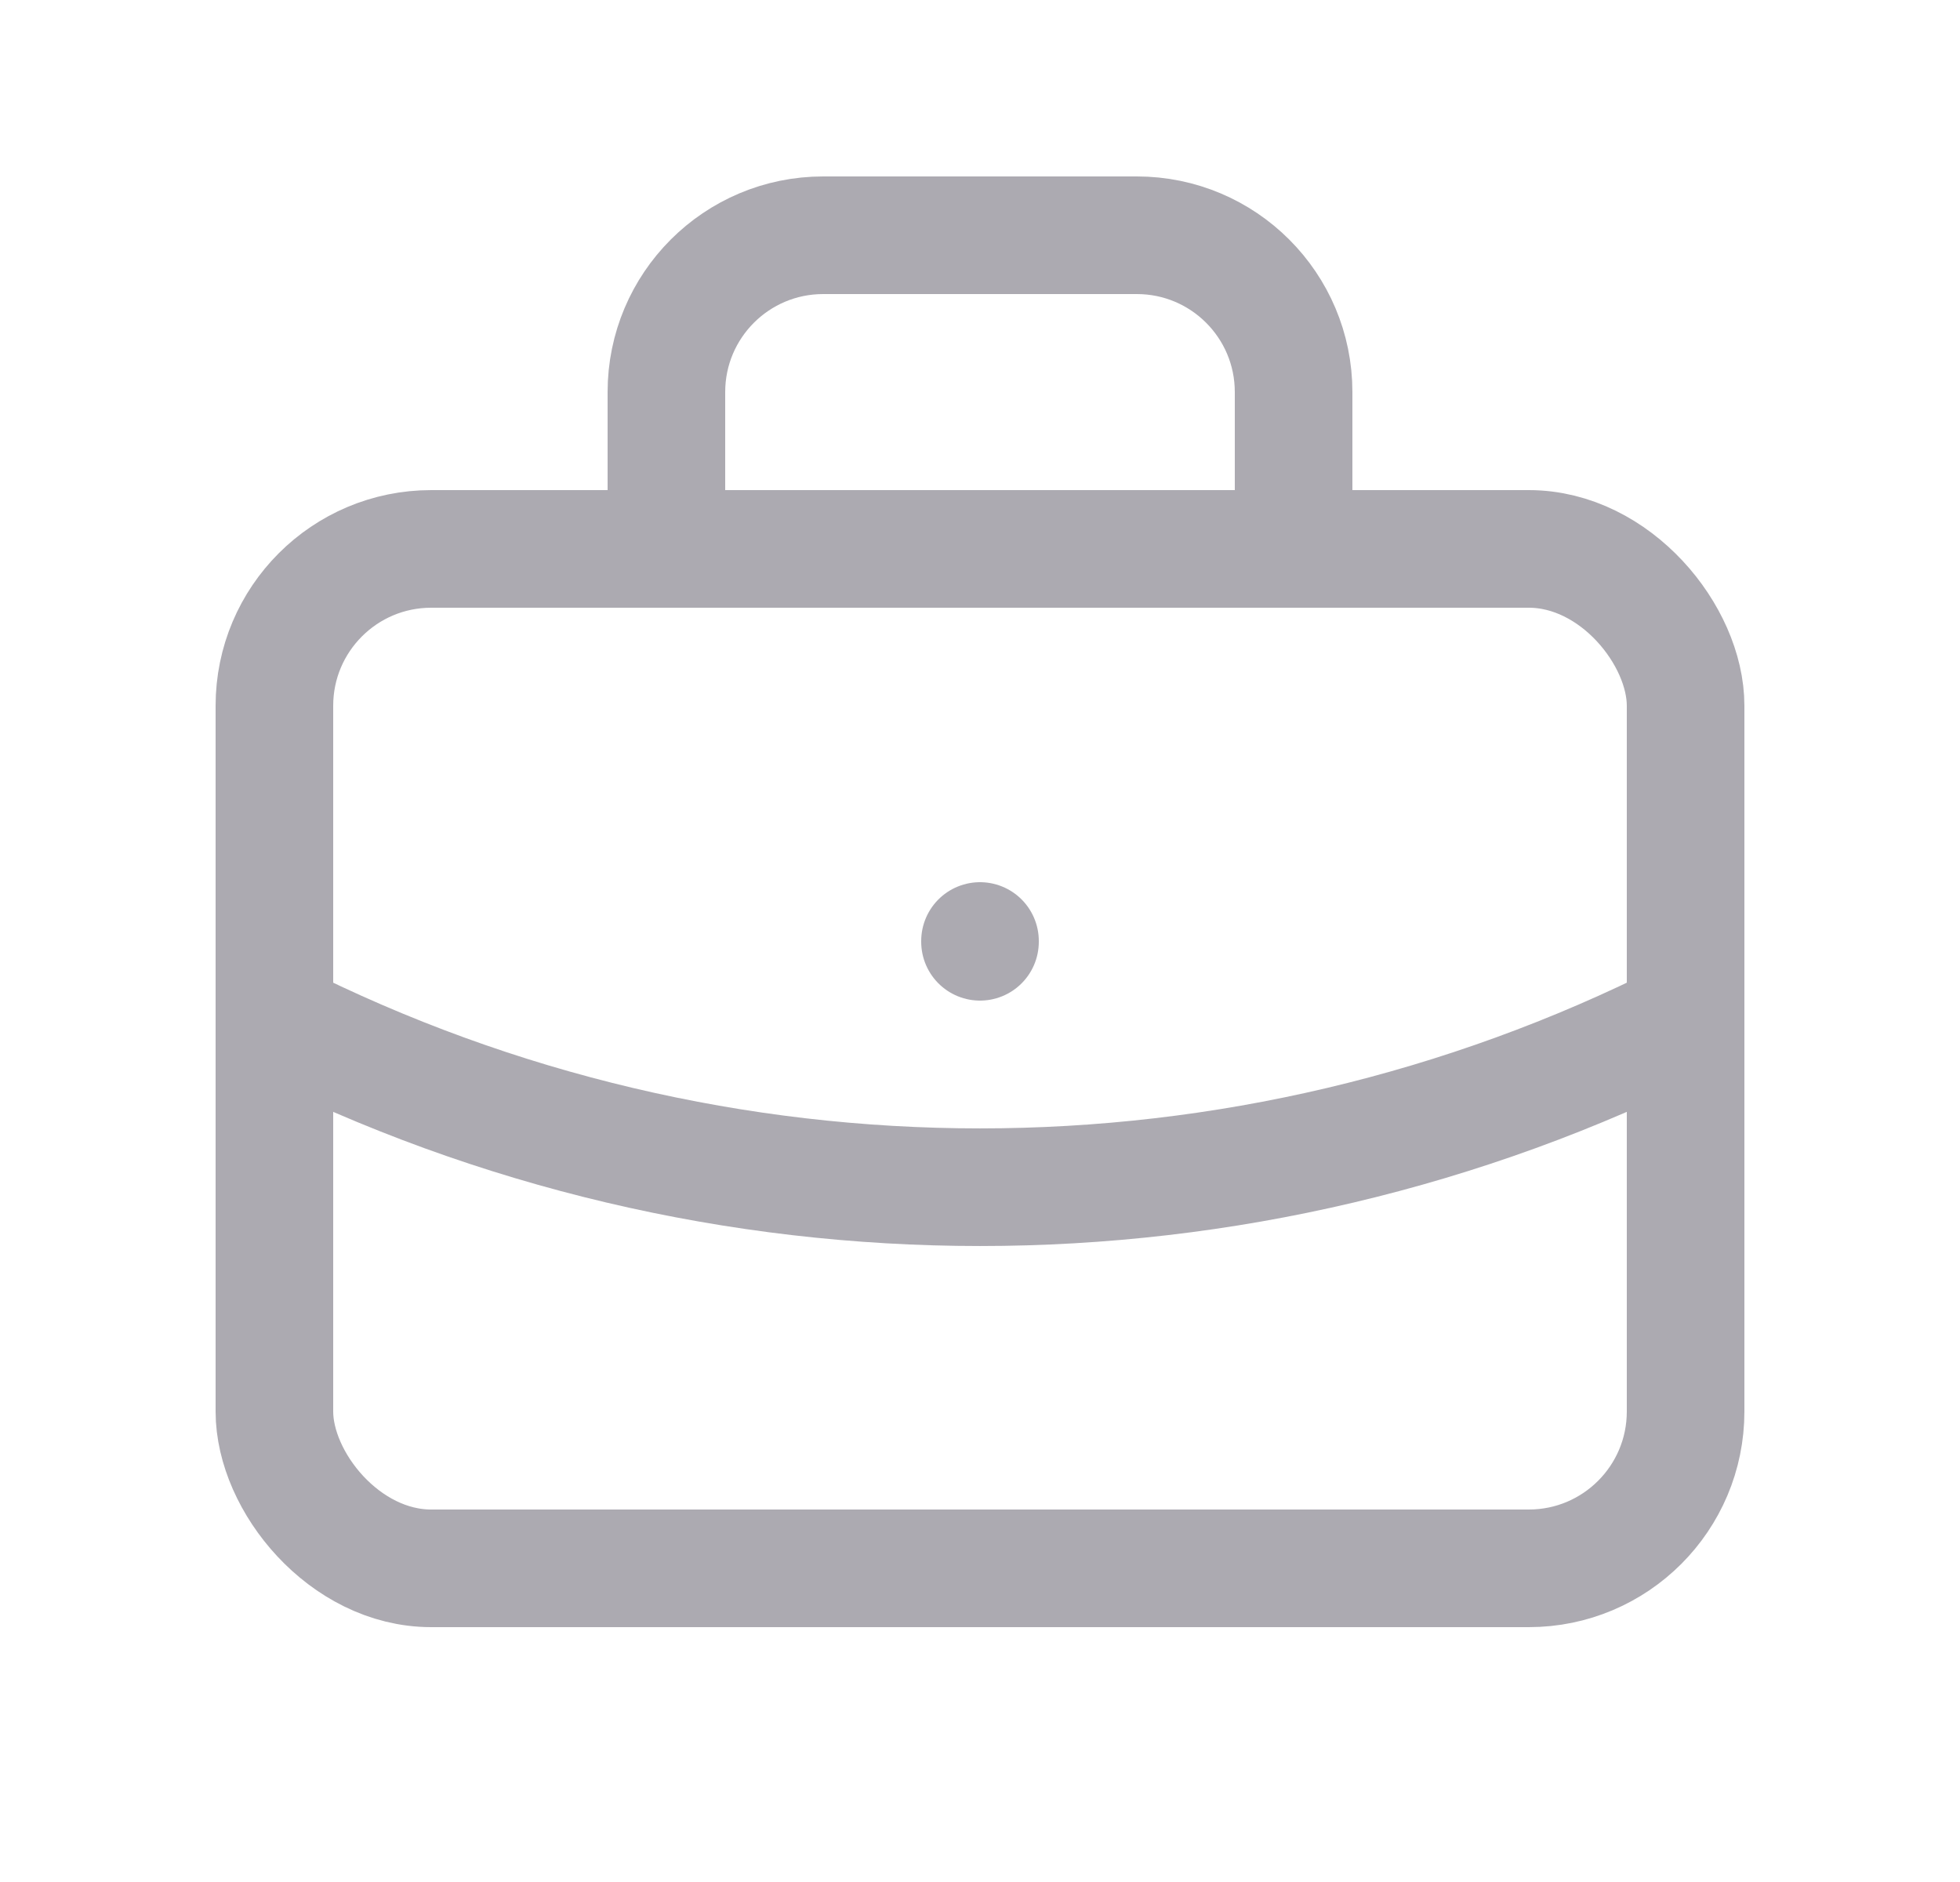 <svg width="25" height="24" viewBox="0 0 25 24" fill="none" xmlns="http://www.w3.org/2000/svg">
<rect x="3.5" y="7" width="18" height="13" rx="2" stroke="#ACAAB1" stroke-width="1.5" stroke-linecap="round" stroke-linejoin="round"/>
<path d="M8.5 7V5C8.5 3.895 9.395 3 10.5 3H14.5C15.605 3 16.5 3.895 16.5 5V7" stroke="#ACAAB1" stroke-width="1.5" stroke-linecap="round" stroke-linejoin="round"/>
<path d="M12.5 12V12.01" stroke="#ACAAB1" stroke-width="1.5" stroke-linecap="round" stroke-linejoin="round"/>
<path d="M3.5 13C9.161 15.853 15.839 15.853 21.5 13" stroke="#ACAAB1" stroke-width="1.5" stroke-linecap="round" stroke-linejoin="round"/>
</svg>
